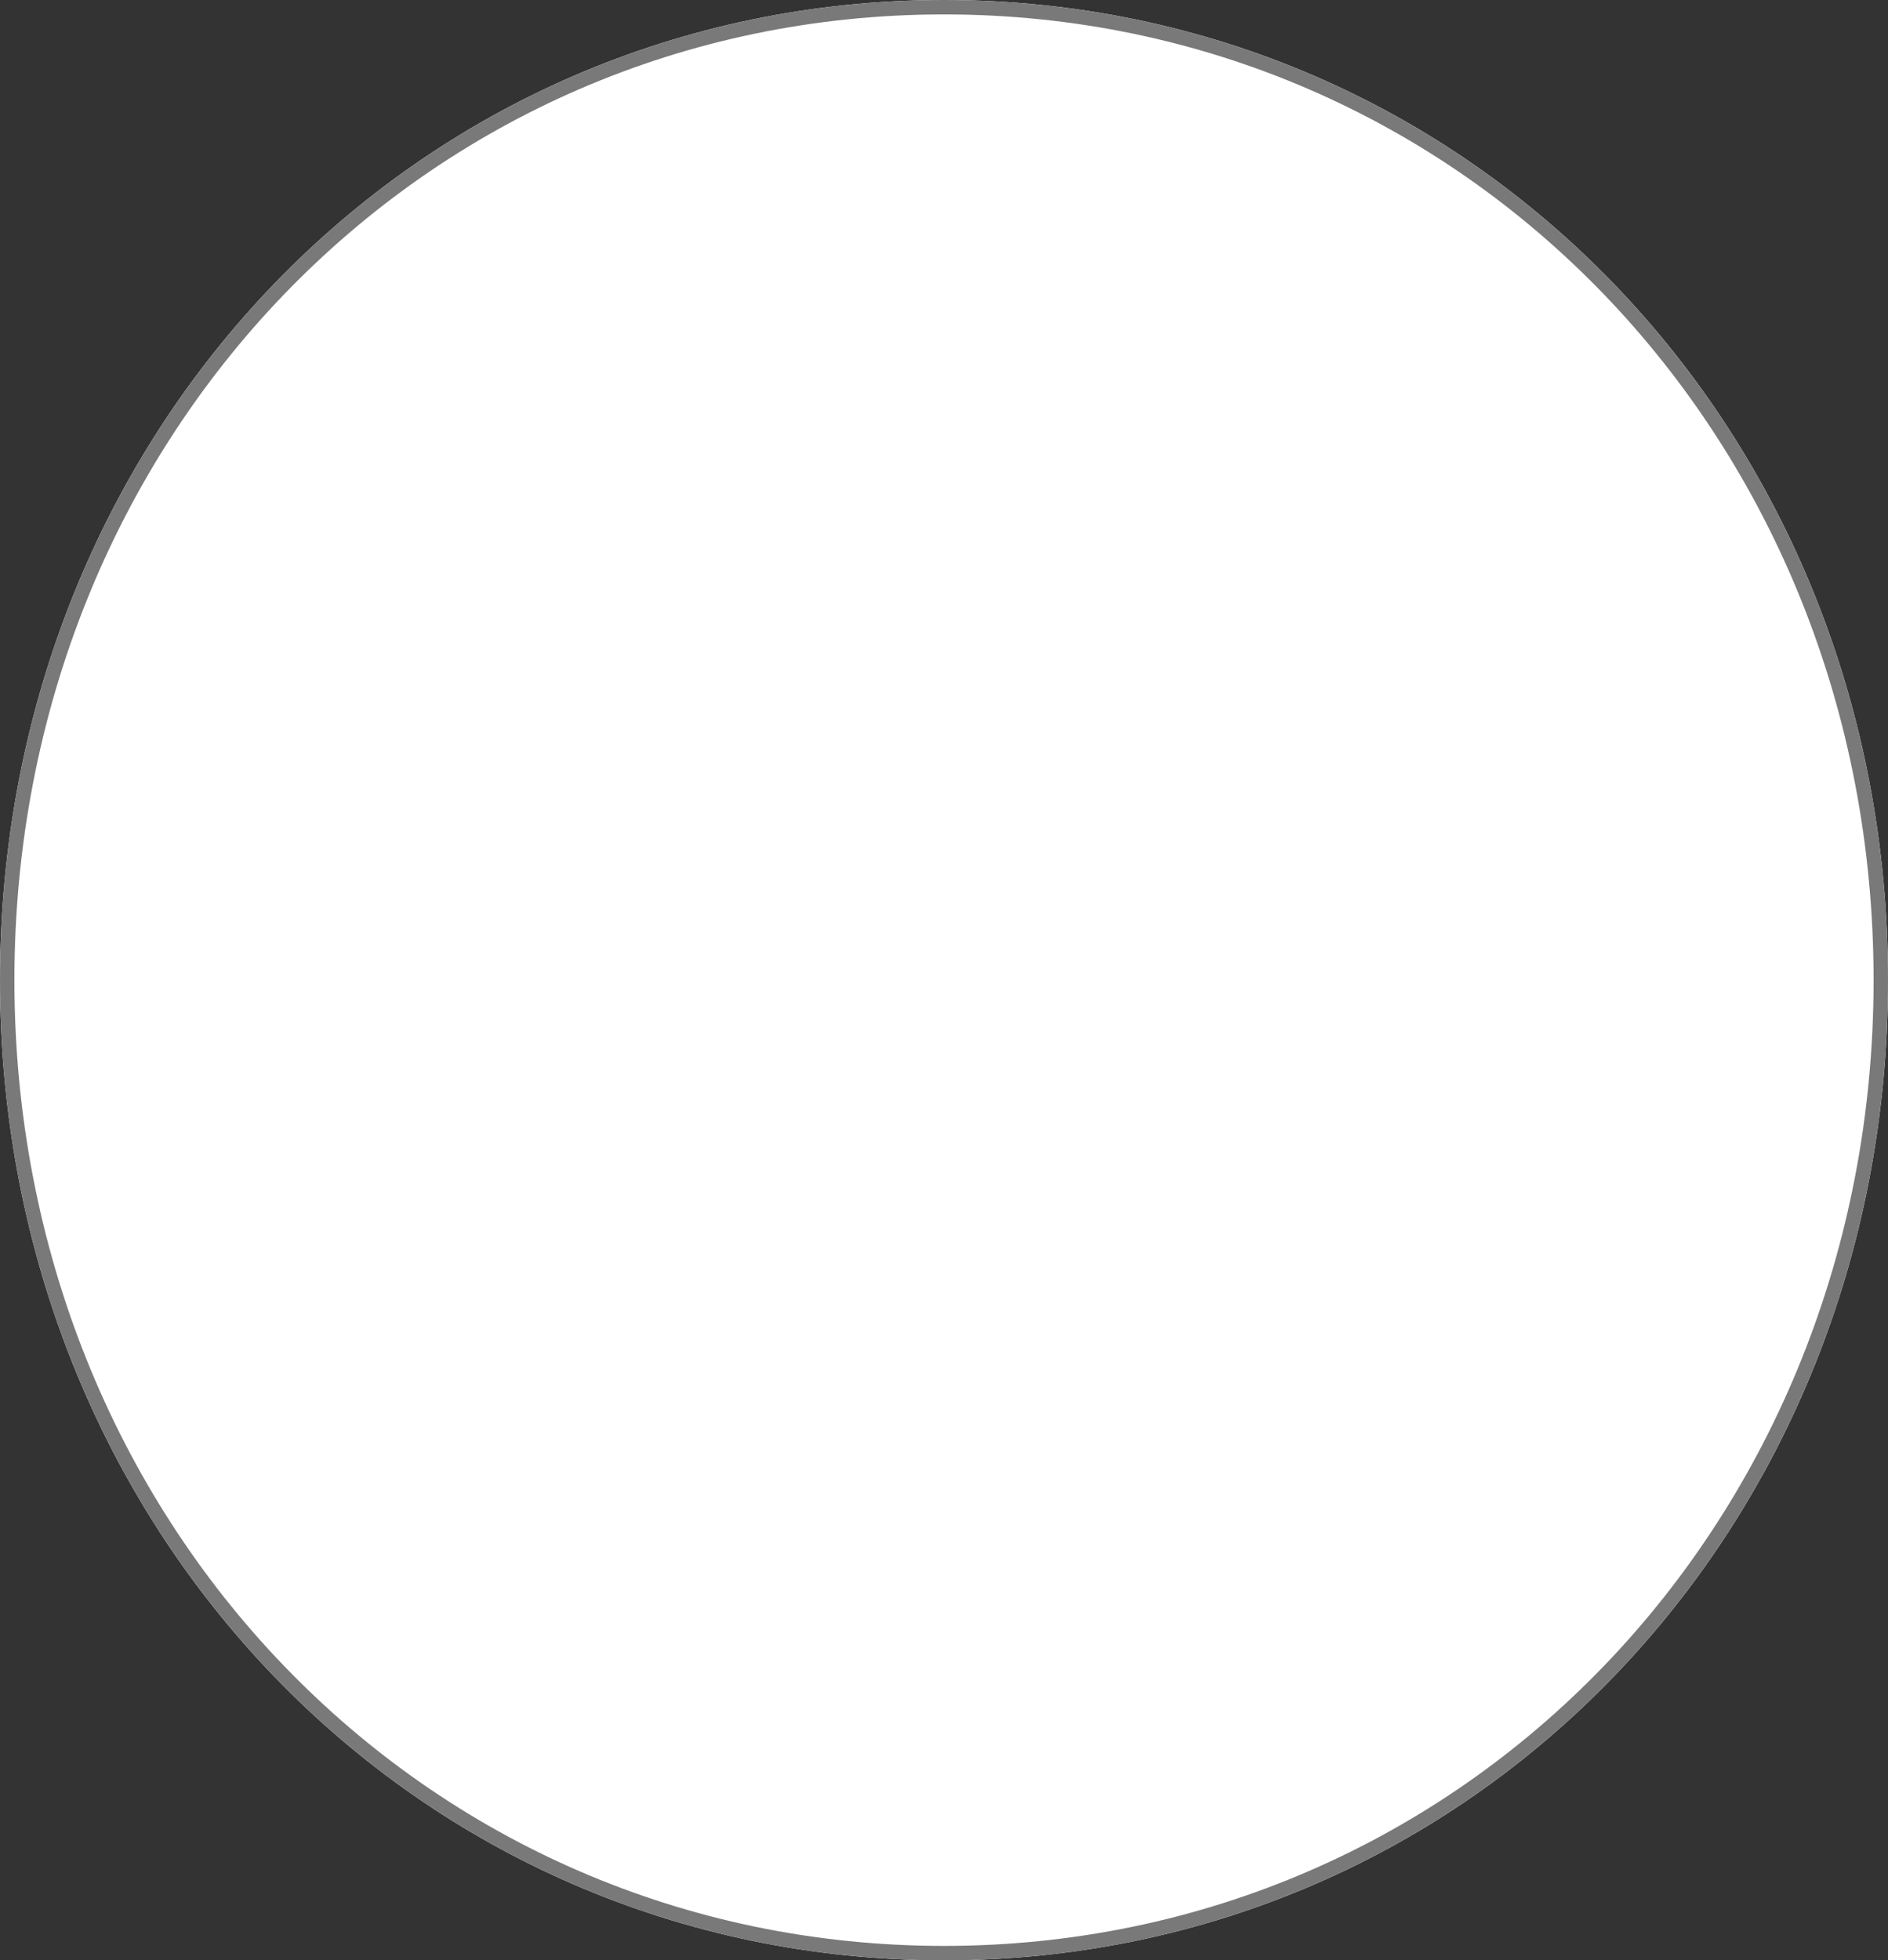﻿<?xml version="1.0" encoding="utf-8"?>
<svg version="1.1" xmlns:xlink="http://www.w3.org/1999/xlink" width="131px" height="136px" xmlns="http://www.w3.org/2000/svg">
  <rect width="100%" height="100%" fill="#333333" stroke="none"/>
  <g transform="matrix(1 0 0 1 -168 -1158 )">
    <path d="M 233.5 1158  C 270.18 1158  299 1187.92  299 1226  C 299 1264.08  270.18 1294  233.5 1294  C 196.82 1294  168 1264.08  168 1226  C 168 1187.92  196.82 1158  233.5 1158  Z " fill-rule="nonzero" fill="#ffffff" stroke="none" />
    <path d="M 233.5 1158.5  C 269.9 1158.5  298.5 1188.2  298.5 1226  C 298.5 1263.8  269.9 1293.5  233.5 1293.5  C 197.1 1293.5  168.5 1263.8  168.5 1226  C 168.5 1188.2  197.1 1158.5  233.5 1158.5  Z " stroke-width="1" stroke="#797979" fill="none" />
  </g>
</svg>